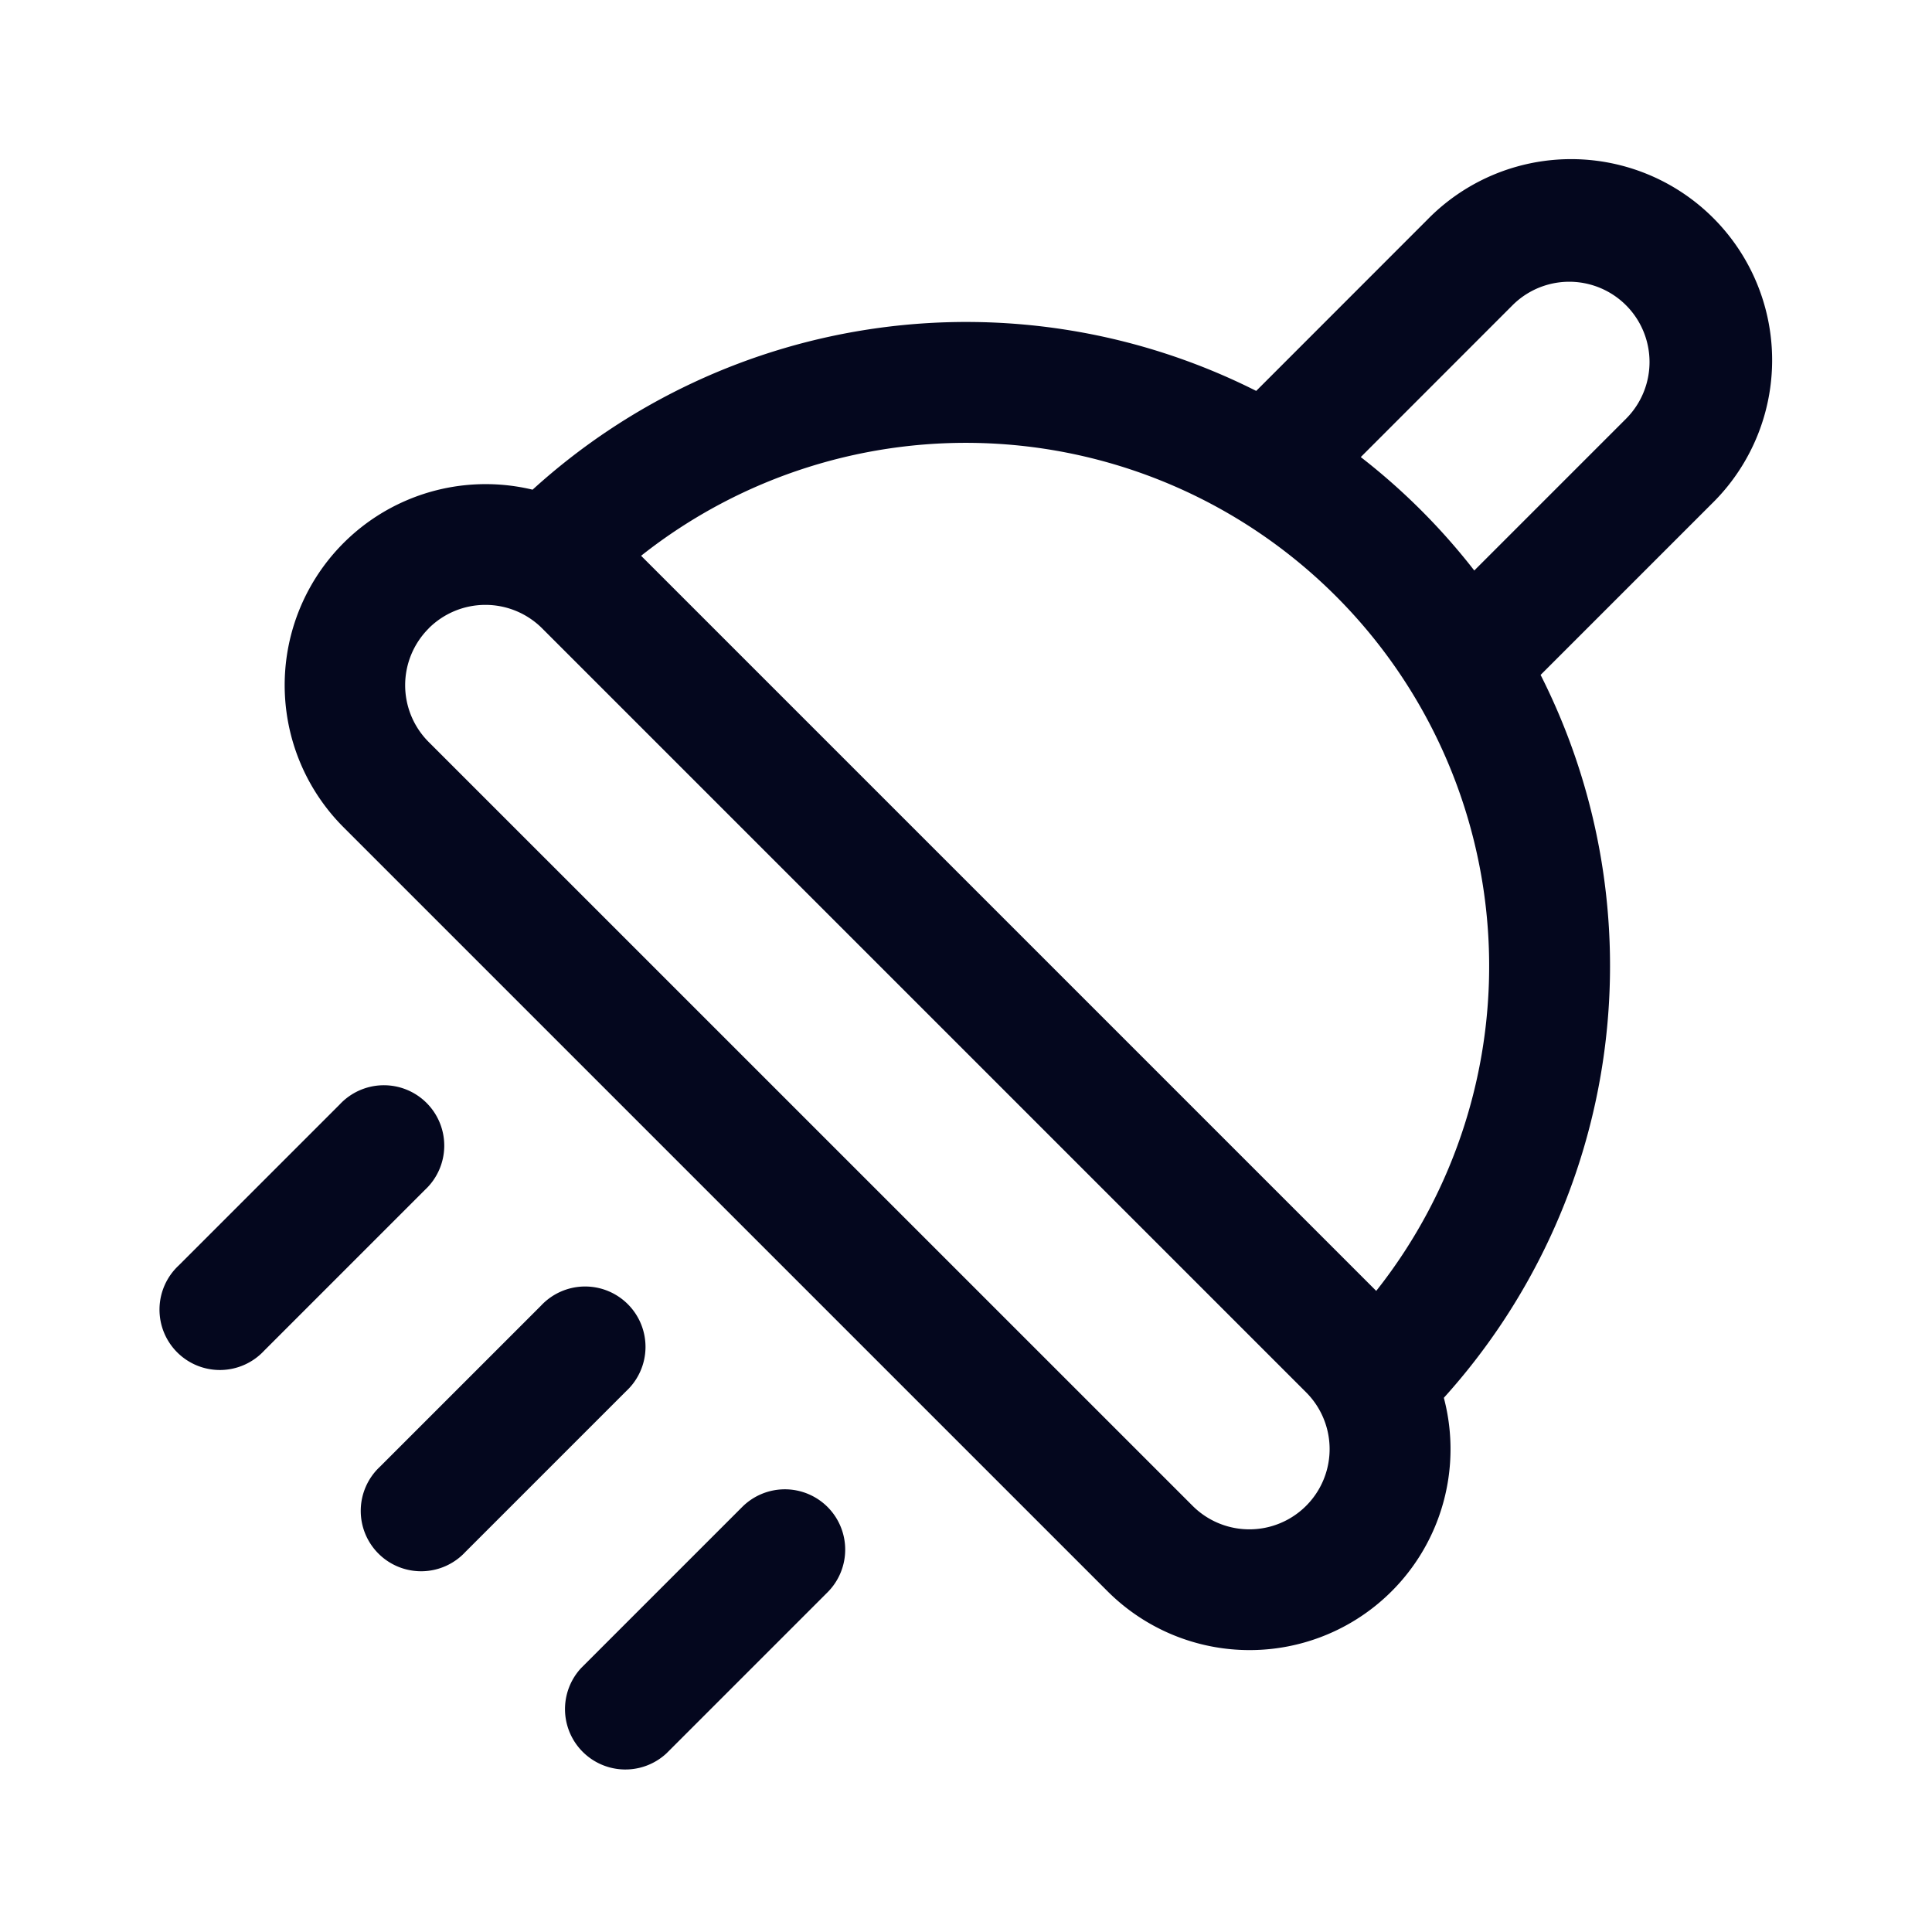 <svg xmlns="http://www.w3.org/2000/svg" width="24" height="24" fill="none"><path fill="#04071E" d="m15.605 4.856 2.124-2.125a2.497 2.497 0 1 1 3.531 3.531l-2.122 2.122a8.005 8.005 0 0 1-1.202 8.98 2.496 2.496 0 0 1-4.18 2.401l-9.49-9.49a2.497 2.497 0 0 1 2.35-4.192 8.005 8.005 0 0 1 8.989-1.227m2.71 2.23 1.884-1.884a.997.997 0 0 0-1.41-1.41l-1.885 1.886a8 8 0 0 1 1.41 1.409m-12.989.72a.997.997 0 0 0 0 1.41l9.49 9.489a.997.997 0 1 0 1.41-1.41l-9.49-9.49a.997.997 0 0 0-1.41 0M7.78 17.28a.75.75 0 1 0-1.06-1.06l-2 2a.75.75 0 1 0 1.06 1.06zm2.5 1.44a.75.75 0 0 1 0 1.06l-2 2a.75.75 0 0 1-1.06-1.06l2-2a.75.75 0 0 1 1.06 0m-5-3.94a.75.75 0 1 0-1.06-1.06l-2 2a.75.75 0 1 0 1.06 1.06zm11.816 1.256a6.501 6.501 0 0 0-9.132-9.132z"/></svg>